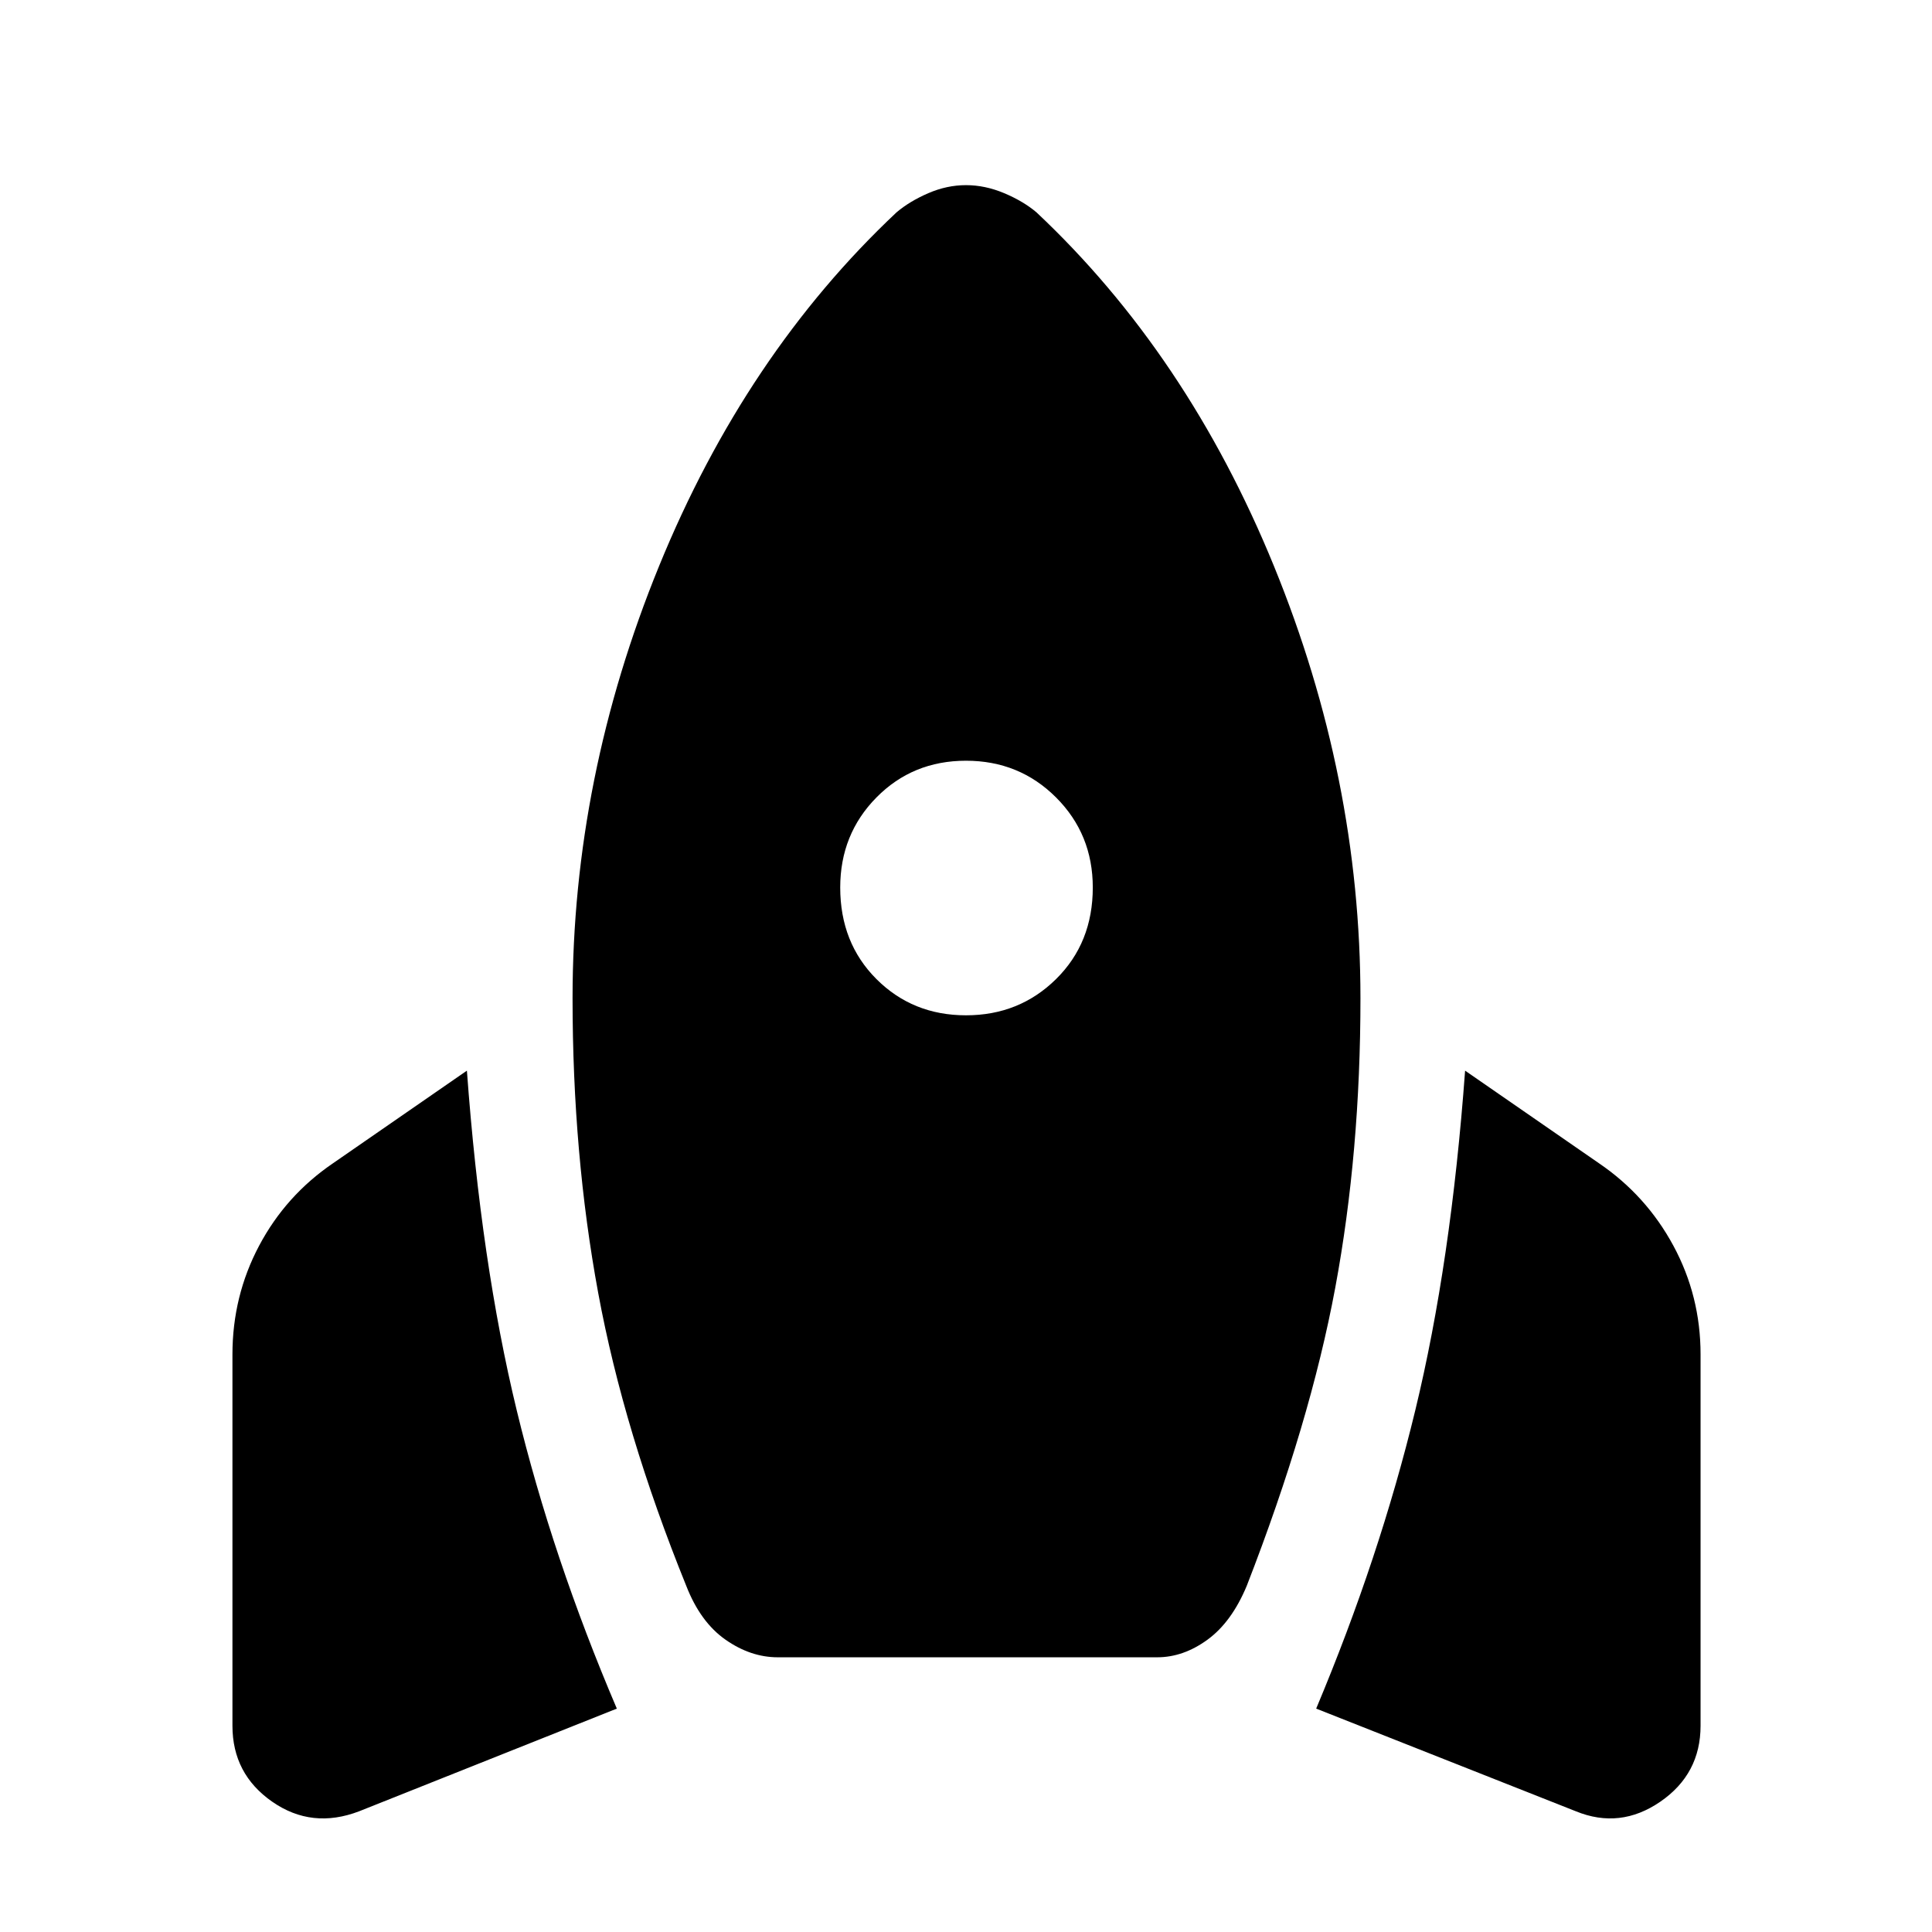 <svg xmlns="http://www.w3.org/2000/svg" height="48" viewBox="0 -960 960 960" width="48"><path d="M178.5-60q-23.5 9-43.25-4.75T115.5-102.5V-287q0-29 13.25-54t36.75-41l66.5-46q7 95.5 24.75 168.75T306.5-111l-128 51Zm208-76.5q-13.5 0-26-8.75T341-172q-31-76.5-43.75-145.5T284.5-464q0-109.5 43-214.75t118-175.75q6.5-5.5 15.75-9.5t18.75-4q9.5 0 19 4t16 9.5q75 70.5 118 175.75T676-464q0 76.5-12.5 143.75T619.5-172q-7.5 18-19.5 26.75t-25 8.75H386.5Zm93.5-319q26.5 0 44.75-18T543-519q0-26.5-18.25-44.75T480-582q-26.5 0-44.5 18.25t-18 44.75q0 27.5 18 45.5t44.5 18ZM783-60l-129-51q31.5-75 49.25-148.25T728-428l66.5 46q23.5 16 37 41t13.5 54v184.5q0 24-20 37.75T783-60Z"/></svg>